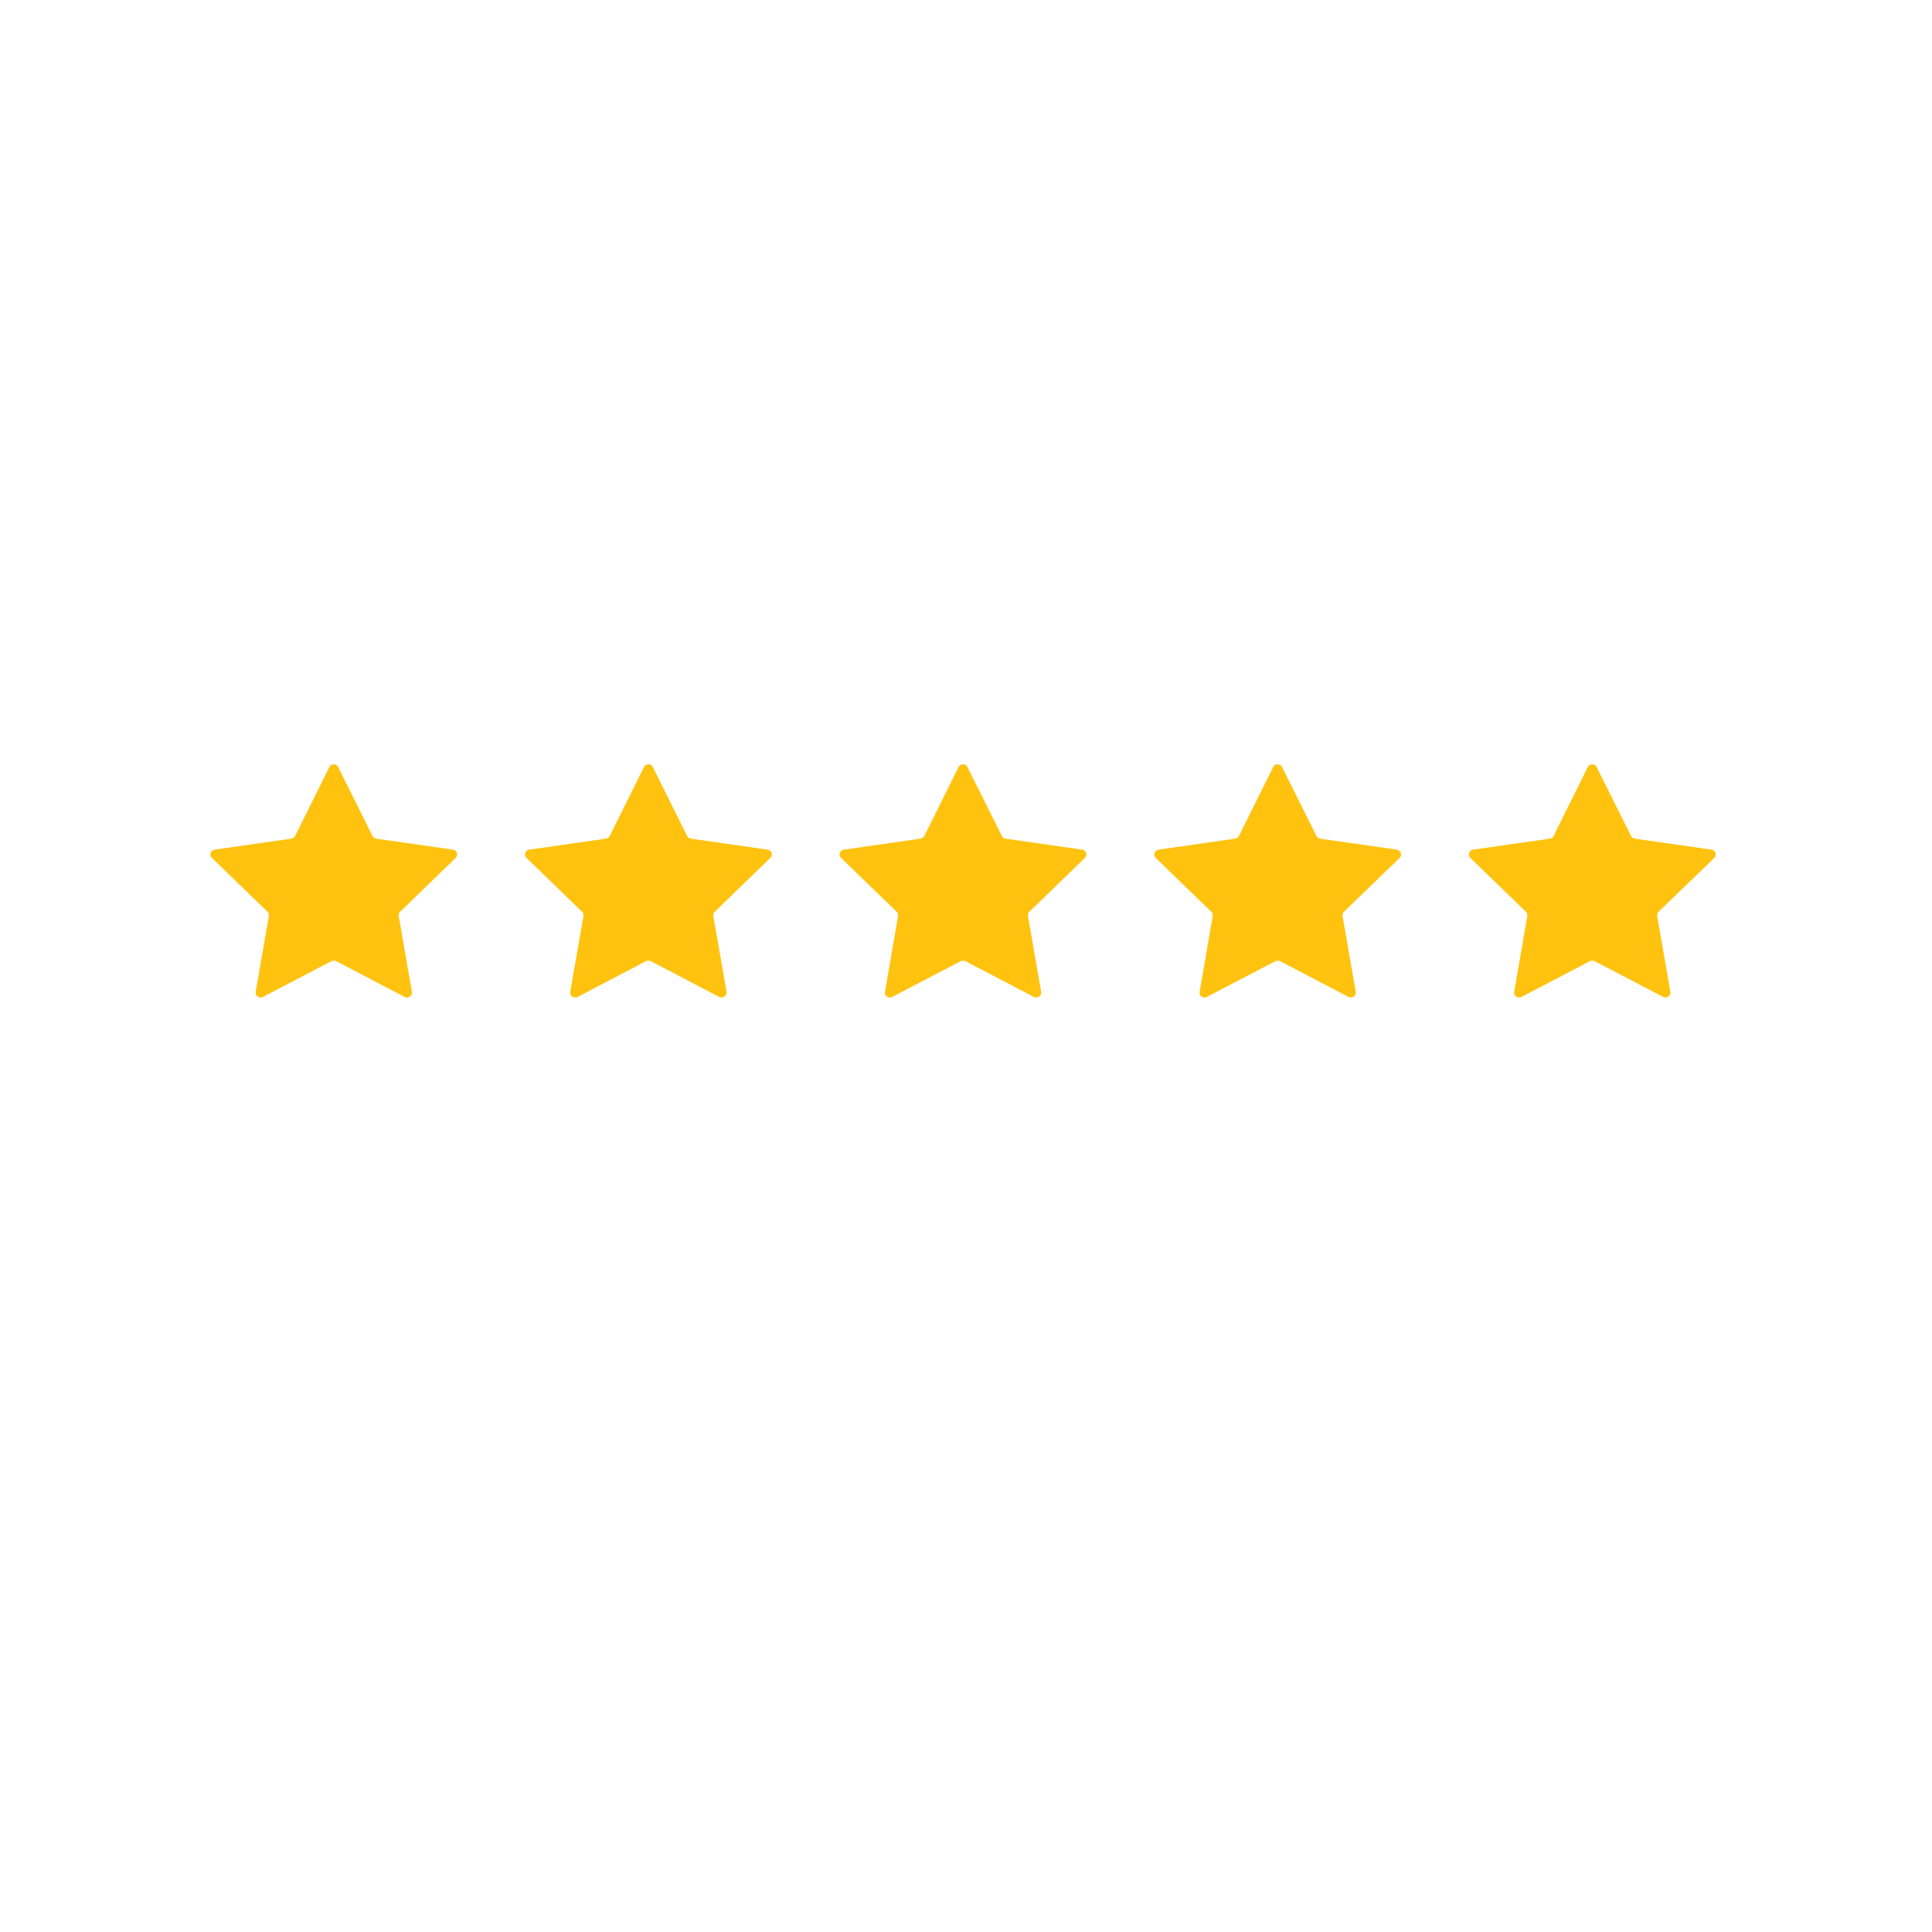 <svg xmlns="http://www.w3.org/2000/svg" xmlns:xlink="http://www.w3.org/1999/xlink" width="64" zoomAndPan="magnify" viewBox="0 0 48 48" height="64" preserveAspectRatio="xMidYMid meet" version="1.0"><defs><clipPath id="fc7de8beb8"><path d="M 5.191 18.953 L 42.66 18.953 L 42.66 24.832 L 5.191 24.832 Z M 5.191 18.953 " clip-rule="nonzero"/></clipPath></defs><g clip-path="url(#fc7de8beb8)"><path fill="#ffc30f" d="M 11.32 21.316 L 9.941 22.652 C 9.914 22.68 9.898 22.719 9.906 22.758 L 10.234 24.641 C 10.25 24.742 10.145 24.816 10.055 24.77 L 8.352 23.879 C 8.312 23.863 8.273 23.863 8.234 23.879 L 6.531 24.77 C 6.441 24.816 6.336 24.742 6.352 24.641 L 6.68 22.758 C 6.688 22.719 6.672 22.68 6.645 22.652 L 5.266 21.316 C 5.191 21.246 5.23 21.125 5.332 21.109 L 7.238 20.836 C 7.277 20.828 7.312 20.805 7.332 20.77 L 8.184 19.055 C 8.227 18.965 8.359 18.965 8.402 19.055 L 9.254 20.77 C 9.273 20.805 9.309 20.828 9.348 20.836 L 11.254 21.109 C 11.355 21.125 11.395 21.246 11.32 21.316 Z M 19.07 21.109 L 17.164 20.836 C 17.125 20.828 17.09 20.805 17.07 20.77 L 16.219 19.055 C 16.176 18.965 16.047 18.965 16 19.055 L 15.148 20.77 C 15.129 20.805 15.094 20.828 15.055 20.836 L 13.148 21.109 C 13.047 21.125 13.008 21.246 13.082 21.316 L 14.461 22.652 C 14.488 22.68 14.504 22.719 14.496 22.758 L 14.168 24.641 C 14.152 24.742 14.258 24.816 14.348 24.77 L 16.051 23.879 C 16.09 23.863 16.129 23.863 16.168 23.879 L 17.871 24.77 C 17.961 24.816 18.066 24.742 18.051 24.641 L 17.723 22.758 C 17.715 22.719 17.73 22.68 17.758 22.652 L 19.137 21.316 C 19.211 21.246 19.172 21.125 19.07 21.109 Z M 26.887 21.109 L 24.98 20.836 C 24.941 20.828 24.906 20.805 24.891 20.77 L 24.035 19.055 C 23.992 18.965 23.863 18.965 23.816 19.055 L 22.965 20.77 C 22.945 20.805 22.91 20.828 22.871 20.836 L 20.965 21.109 C 20.863 21.125 20.824 21.246 20.898 21.316 L 22.277 22.652 C 22.305 22.68 22.32 22.719 22.312 22.758 L 21.988 24.641 C 21.969 24.742 22.074 24.816 22.164 24.77 L 23.871 23.879 C 23.906 23.863 23.949 23.863 23.984 23.879 L 25.688 24.77 C 25.777 24.816 25.883 24.742 25.867 24.641 L 25.539 22.758 C 25.531 22.719 25.547 22.68 25.574 22.652 L 26.953 21.316 C 27.027 21.246 26.988 21.125 26.887 21.109 Z M 34.703 21.109 L 32.797 20.836 C 32.758 20.828 32.723 20.805 32.707 20.77 L 31.852 19.055 C 31.809 18.965 31.68 18.965 31.633 19.055 L 30.781 20.77 C 30.762 20.805 30.73 20.828 30.688 20.836 L 28.781 21.109 C 28.684 21.125 28.641 21.246 28.715 21.316 L 30.094 22.652 C 30.125 22.68 30.137 22.719 30.129 22.758 L 29.805 24.641 C 29.785 24.742 29.891 24.816 29.98 24.77 L 31.688 23.879 C 31.723 23.863 31.766 23.863 31.801 23.879 L 33.504 24.77 C 33.594 24.816 33.699 24.742 33.684 24.641 L 33.355 22.758 C 33.352 22.719 33.363 22.68 33.391 22.652 L 34.773 21.316 C 34.844 21.246 34.805 21.125 34.703 21.109 Z M 42.59 21.316 C 42.66 21.246 42.621 21.125 42.523 21.109 L 40.613 20.836 C 40.574 20.828 40.539 20.805 40.523 20.77 L 39.668 19.055 C 39.625 18.965 39.496 18.965 39.449 19.055 L 38.598 20.77 C 38.582 20.805 38.547 20.828 38.508 20.836 L 36.598 21.109 C 36.5 21.125 36.457 21.246 36.531 21.316 L 37.91 22.652 C 37.941 22.68 37.953 22.719 37.945 22.758 L 37.621 24.641 C 37.602 24.742 37.707 24.816 37.797 24.77 L 39.504 23.879 C 39.539 23.863 39.582 23.863 39.617 23.879 L 41.324 24.77 C 41.414 24.816 41.516 24.742 41.5 24.641 L 41.172 22.758 C 41.168 22.719 41.18 22.68 41.207 22.652 Z M 42.59 21.316 " fill-opacity="1" fill-rule="nonzero"/></g></svg>